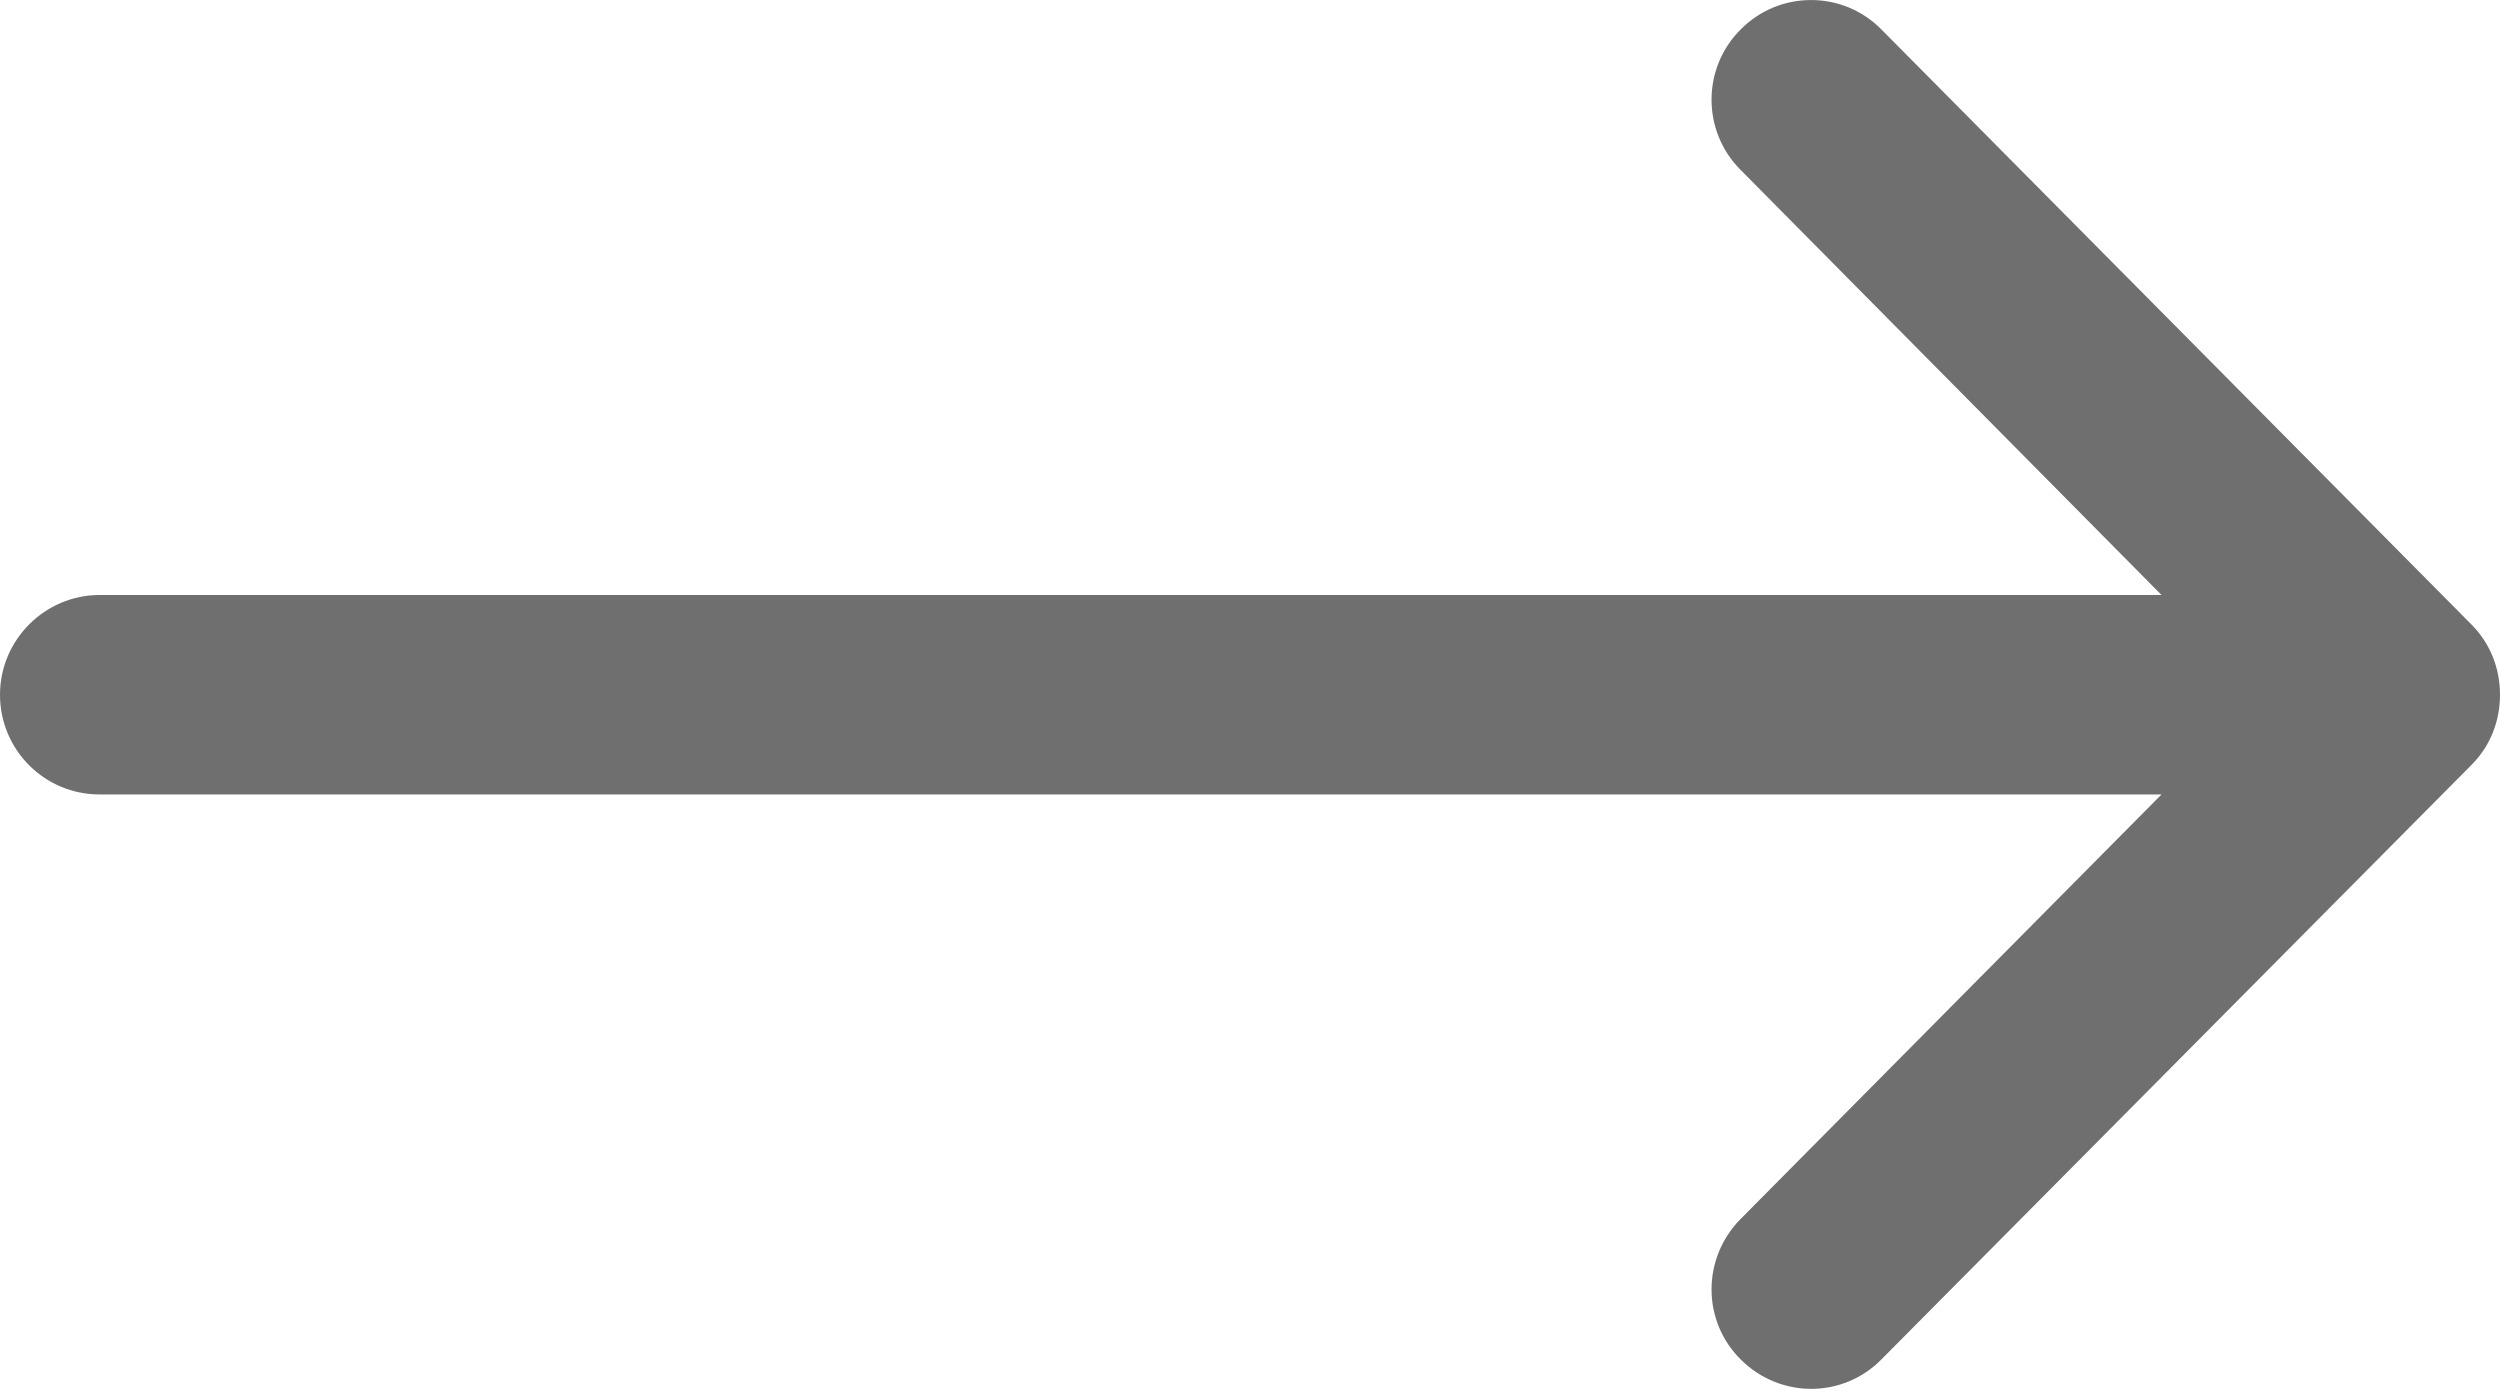 <?xml version="1.0" encoding="UTF-8"?>
<svg width="18px" height="10px" viewBox="0 0 18 10" version="1.1" xmlns="http://www.w3.org/2000/svg" xmlns:xlink="http://www.w3.org/1999/xlink">
    <!-- Generator: Sketch 52.3 (67297) - http://www.bohemiancoding.com/sketch -->
    <title>i-right</title>
    <desc>Created with Sketch.</desc>
    <g id="Email-handtekening" stroke="none" stroke-width="1" fill="none" fill-rule="evenodd">
        <g id="Linguatech" transform="translate(-100, -1508)" fill="#6F6F6F">
            <g id="Group-11" transform="translate(74, 1310)">
                <g id="linkedin" transform="translate(26, 193)">
                    <path d="M8.998,1 C8.601,1 8.28,1.32 8.28,1.717 L8.28,16.563 L5.222,13.531 C4.939,13.253 4.487,13.253 4.209,13.536 C3.93,13.818 3.93,14.269 4.213,14.547 L8.491,18.793 C8.63,18.933 8.812,19 8.998,19 C9.184,19 9.365,18.933 9.505,18.793 L13.787,14.547 C14.07,14.269 14.07,13.814 13.791,13.536 C13.513,13.253 13.057,13.253 12.778,13.531 L9.716,16.563 L9.716,1.717 C9.716,1.325 9.395,1 8.998,1 L8.998,1 Z" id="i-right" transform="translate(9, 10) rotate(-90) translate(-9, -10) "></path>
                </g>
            </g>
        </g>
    </g>
</svg>